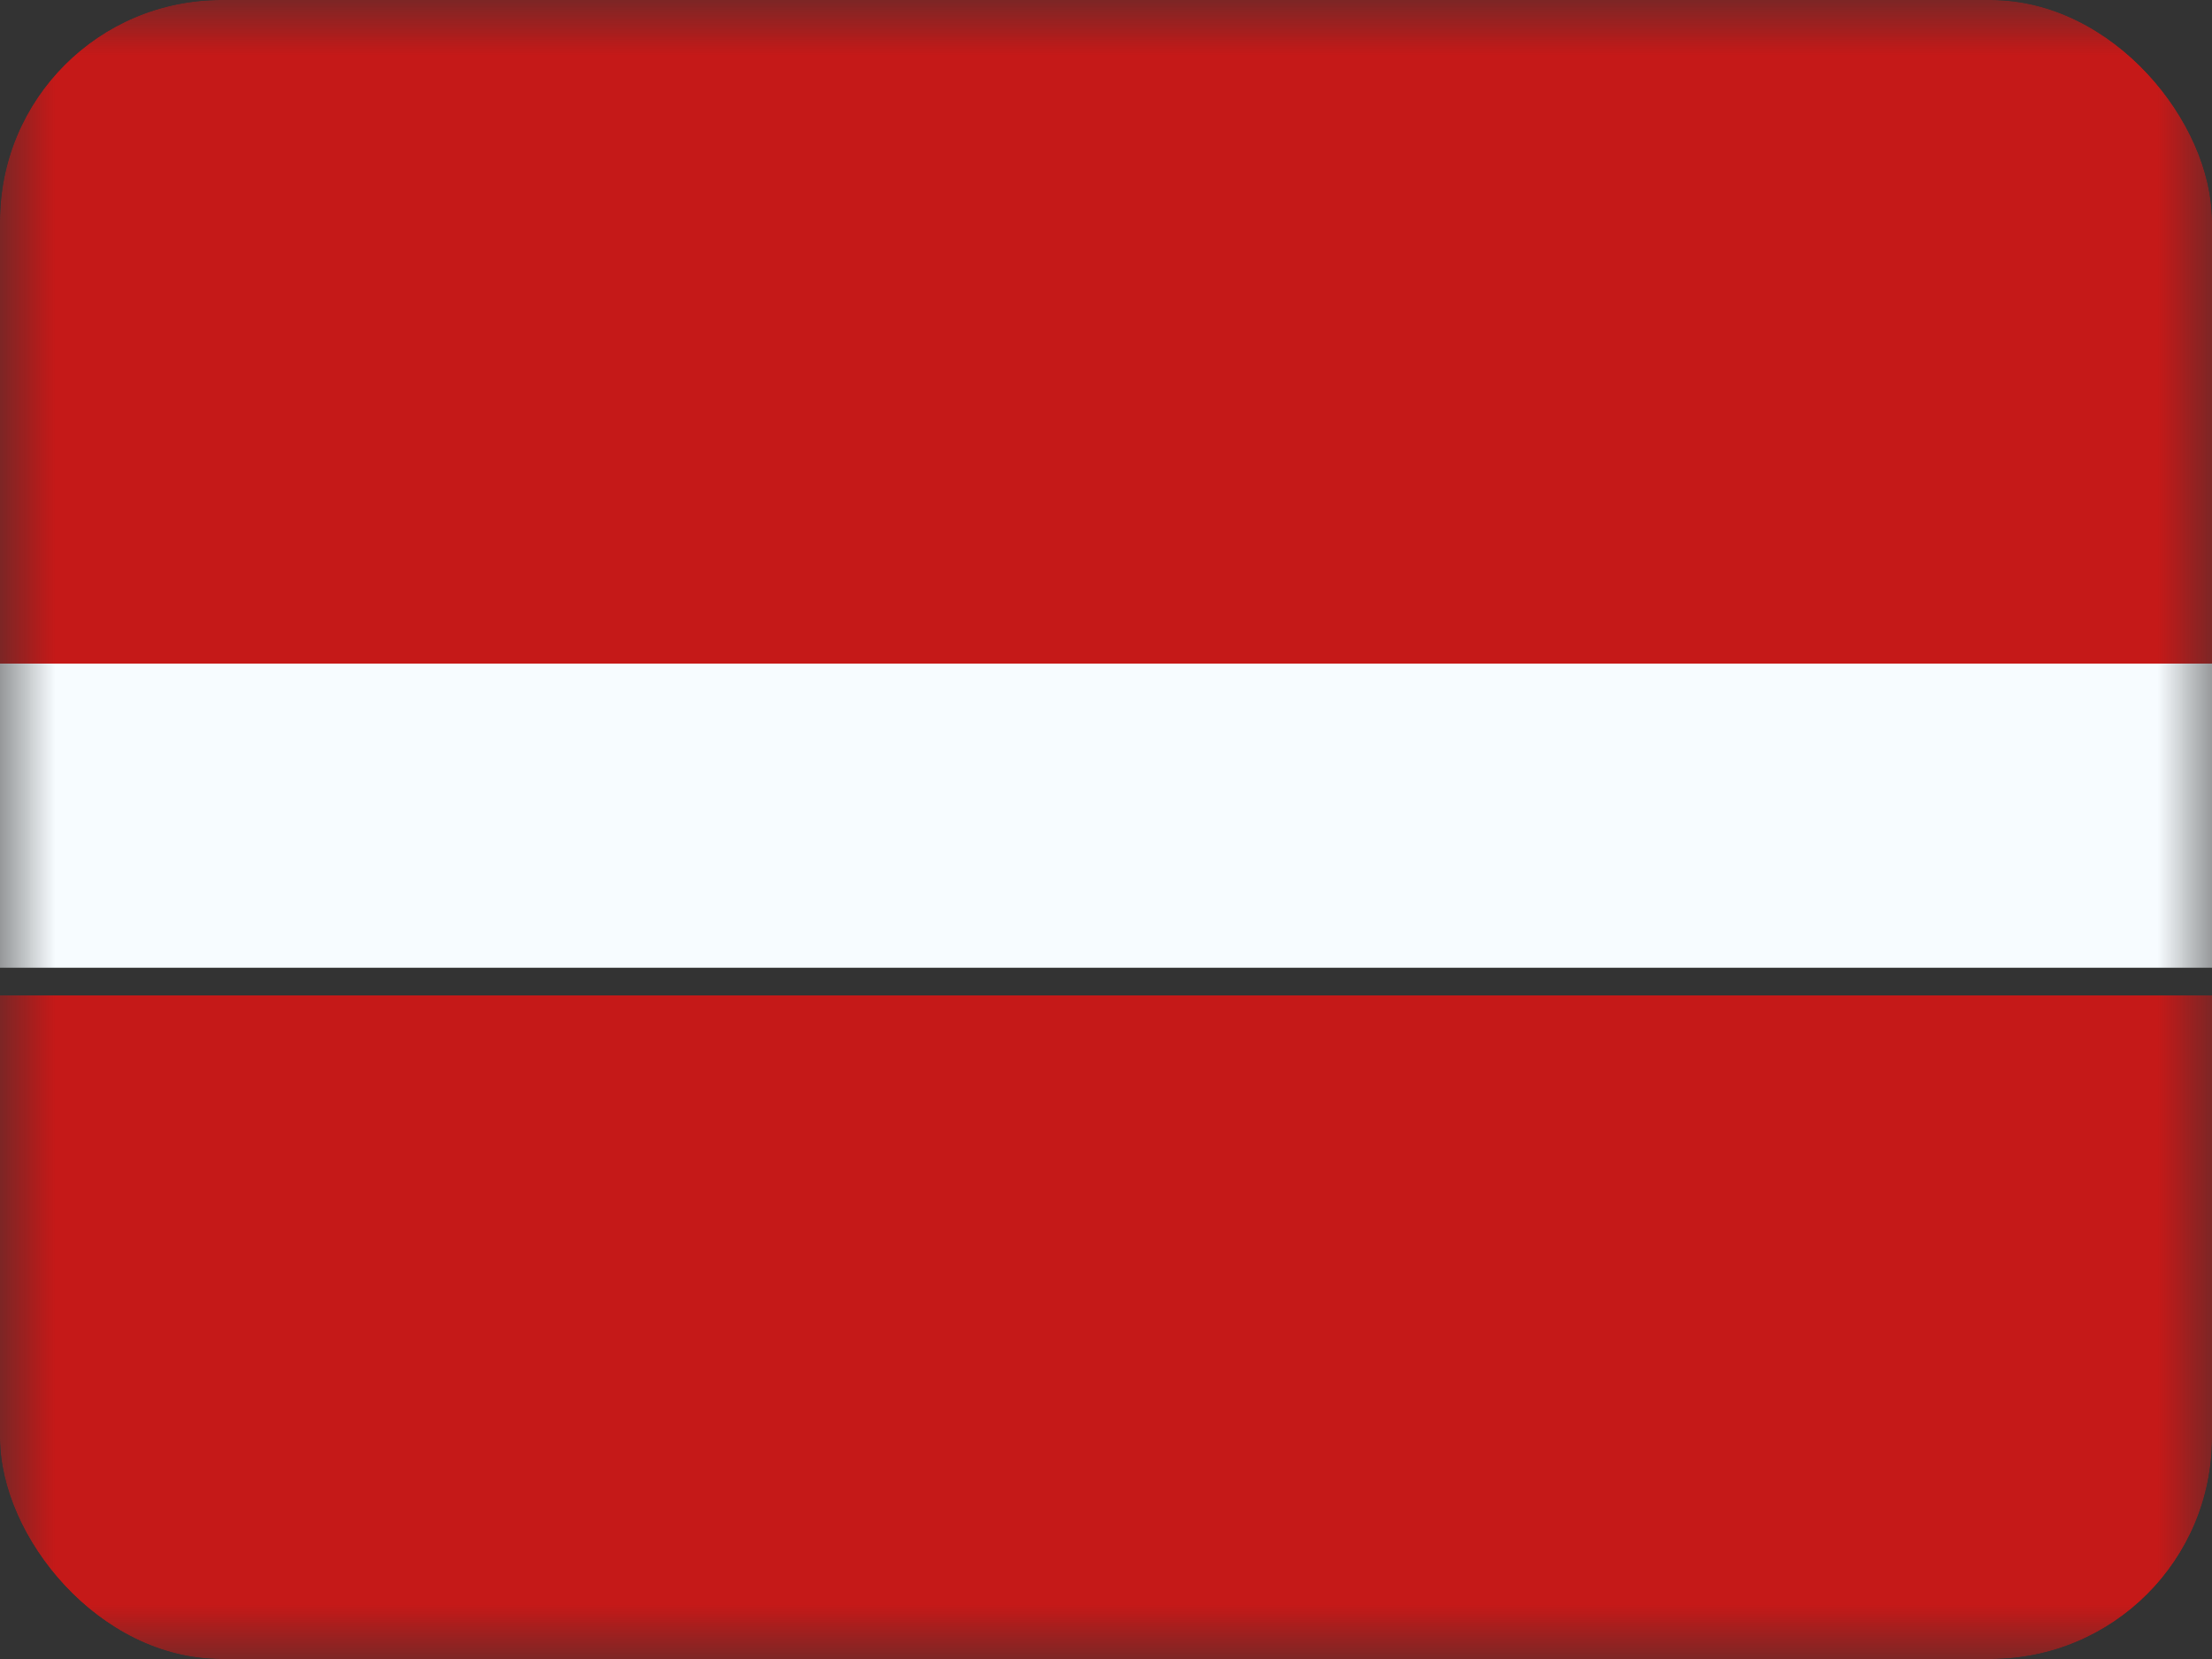 <svg xmlns="http://www.w3.org/2000/svg" width="20" height="15" fill="transparent" viewBox="0 0 20 15"><rect x="0" y="0" width="20" height="15" fill="#333333" stroke="none"/><g clip-path="url(#a)"><mask id="b" width="20" height="15" x="0" y="0" maskUnits="userSpaceOnUse" style="mask-type:luminance"><path fill="#fff" d="M0 0h20v15H0z"/></mask><g fill-rule="evenodd" clip-rule="evenodd" mask="url(#b)"><path fill="#C51918" d="M0 9h20v6H0V9Z"/><path fill="#F7FCFF" d="M0 5h20v3.75H0V5Z"/><path fill="#C51918" d="M0 0h20v6H0V0Z"/></g></g><defs><clipPath id="a"><rect width="20" height="15" fill="#fff" rx="2"/></clipPath></defs></svg>